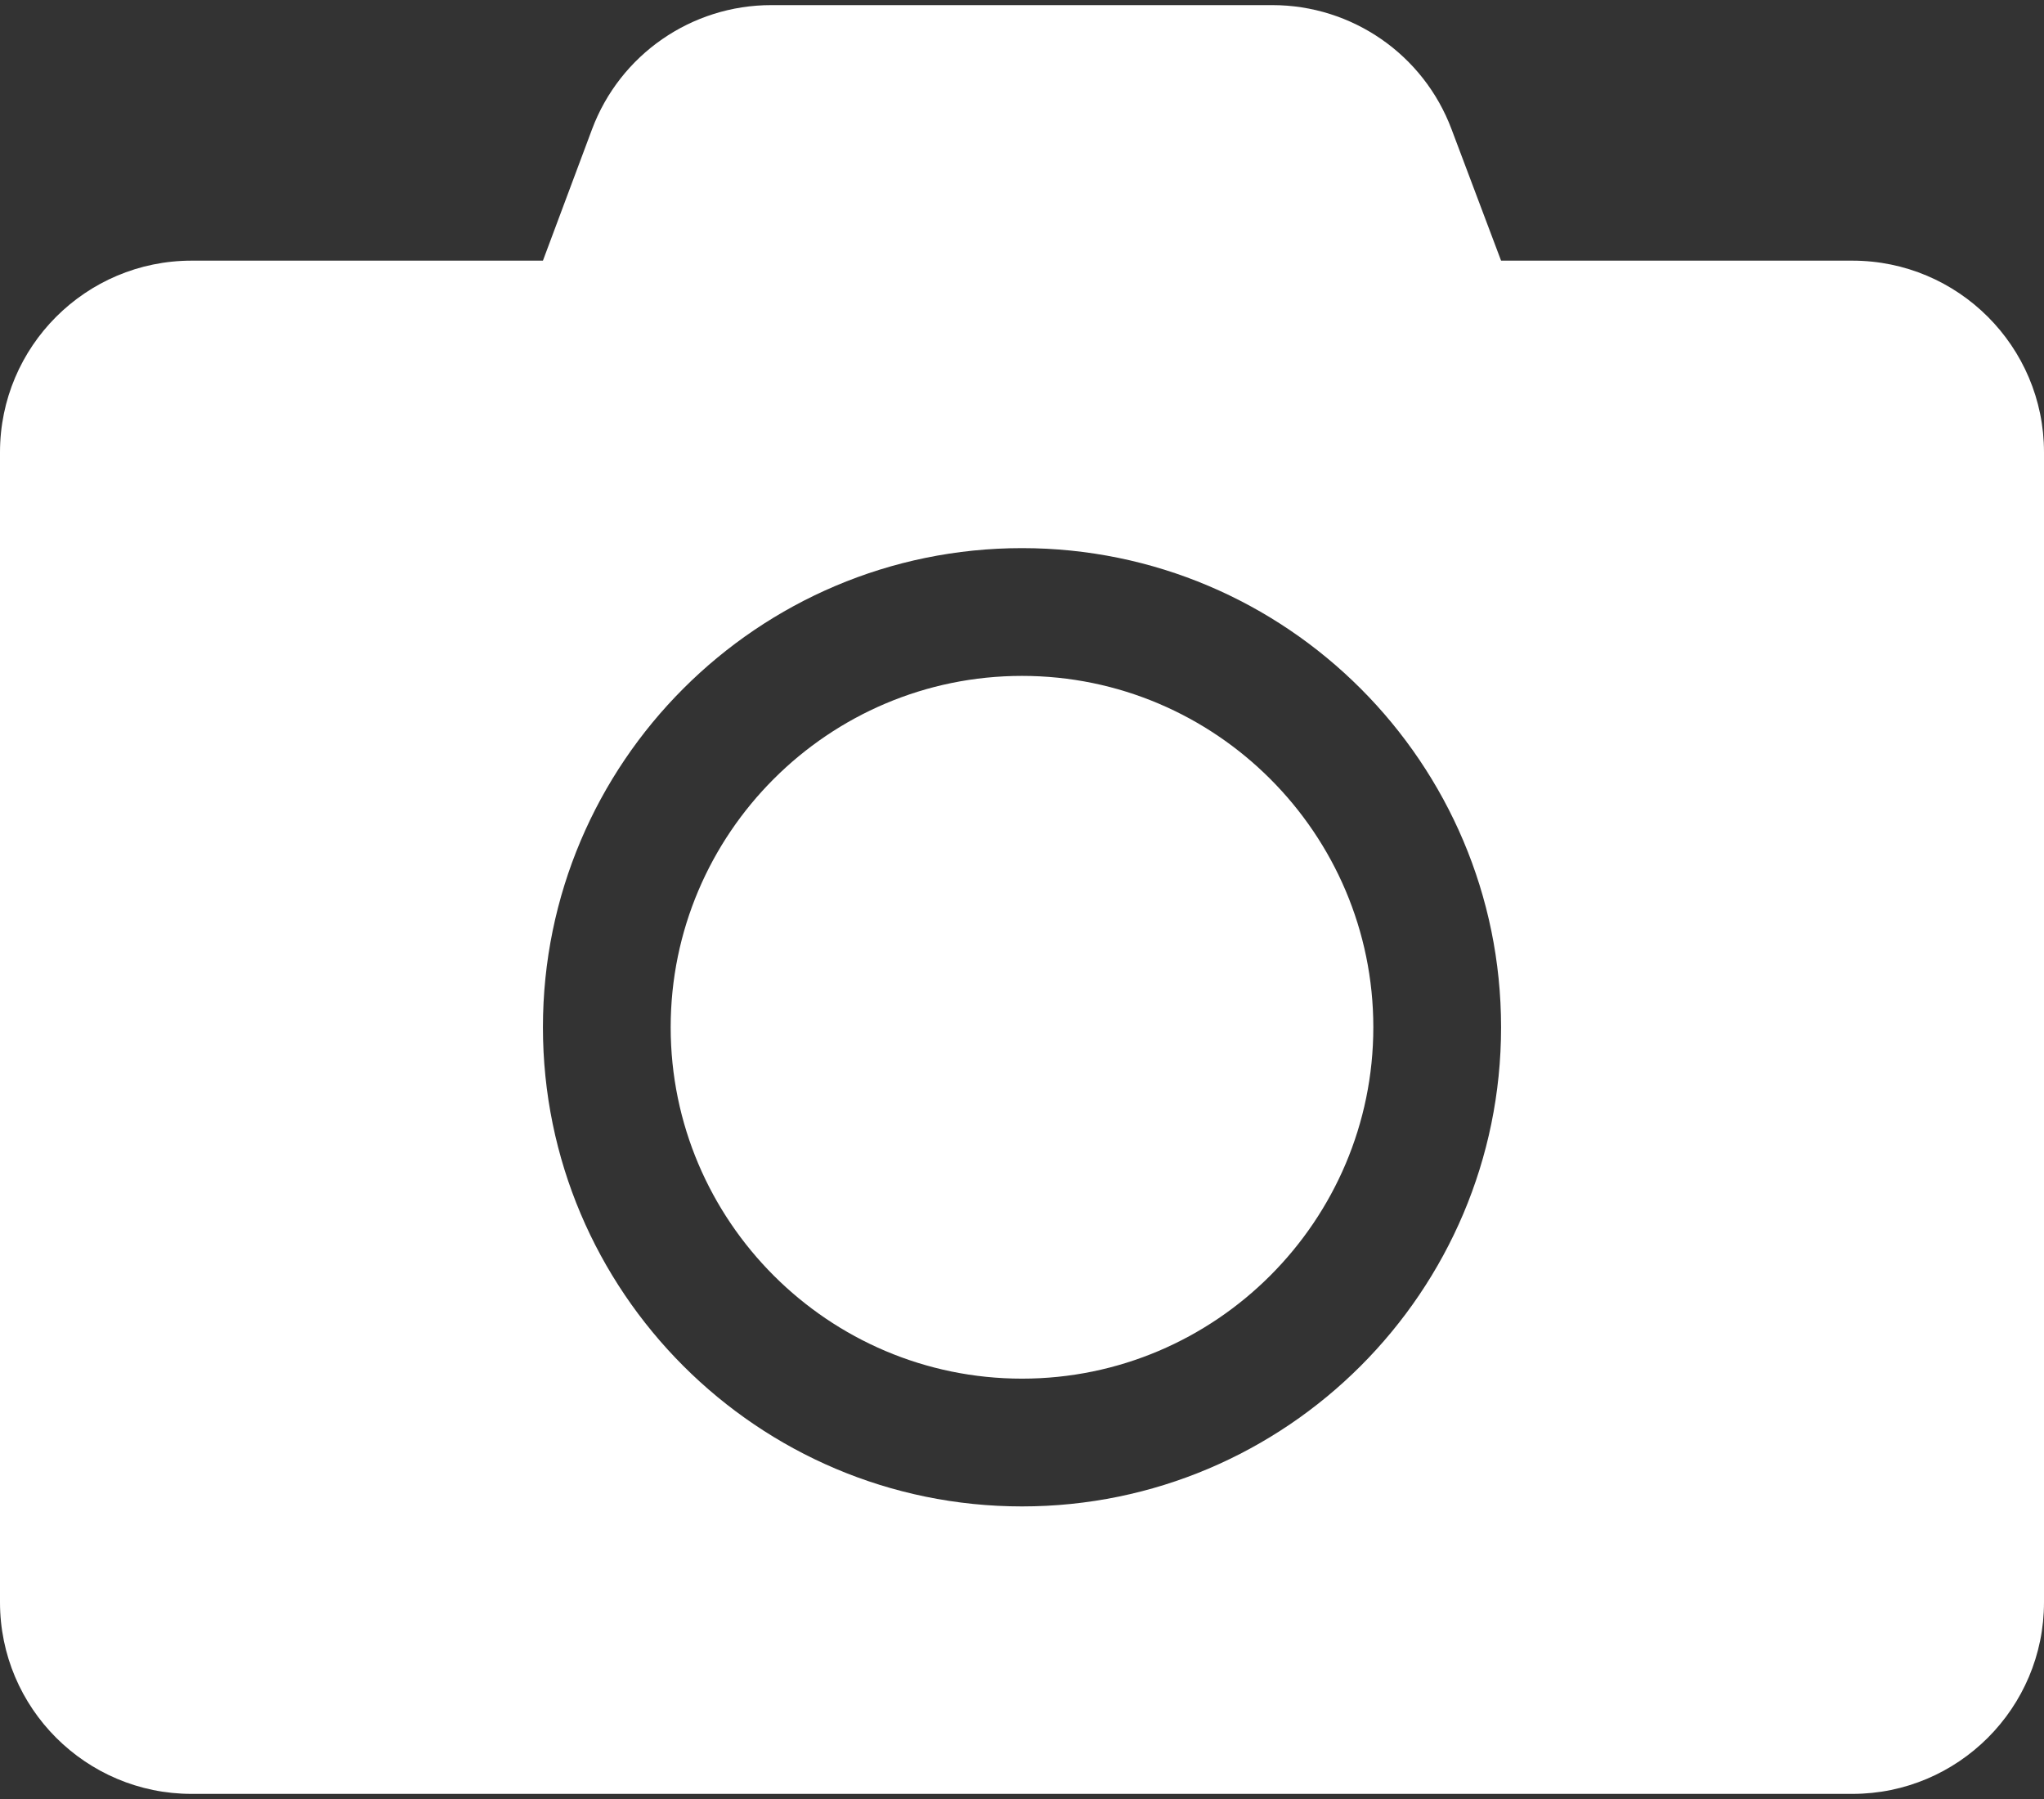 <svg width="50" height="44" viewBox="0 0 50 44" fill="none" xmlns="http://www.w3.org/2000/svg">
<rect x="0" y="0" width="50" height="44" fill="#333333" stroke="none"/>
<path d="M50 11.062V39.188C50 41.775 47.9 43.875 45.312 43.875H4.688C2.1 43.875 0 41.775 0 39.188V11.062C0 8.475 2.1 6.375 4.688 6.375H13.281L14.482 3.162C15.166 1.336 16.914 0.125 18.867 0.125H31.123C33.076 0.125 34.824 1.336 35.508 3.162L36.719 6.375H45.312C47.9 6.375 50 8.475 50 11.062ZM36.719 25.125C36.719 18.66 31.465 13.406 25 13.406C18.535 13.406 13.281 18.66 13.281 25.125C13.281 31.59 18.535 36.844 25 36.844C31.465 36.844 36.719 31.59 36.719 25.125ZM33.594 25.125C33.594 29.861 29.736 33.719 25 33.719C20.264 33.719 16.406 29.861 16.406 25.125C16.406 20.389 20.264 16.531 25 16.531C29.736 16.531 33.594 20.389 33.594 25.125Z" fill="white"/>
</svg>
